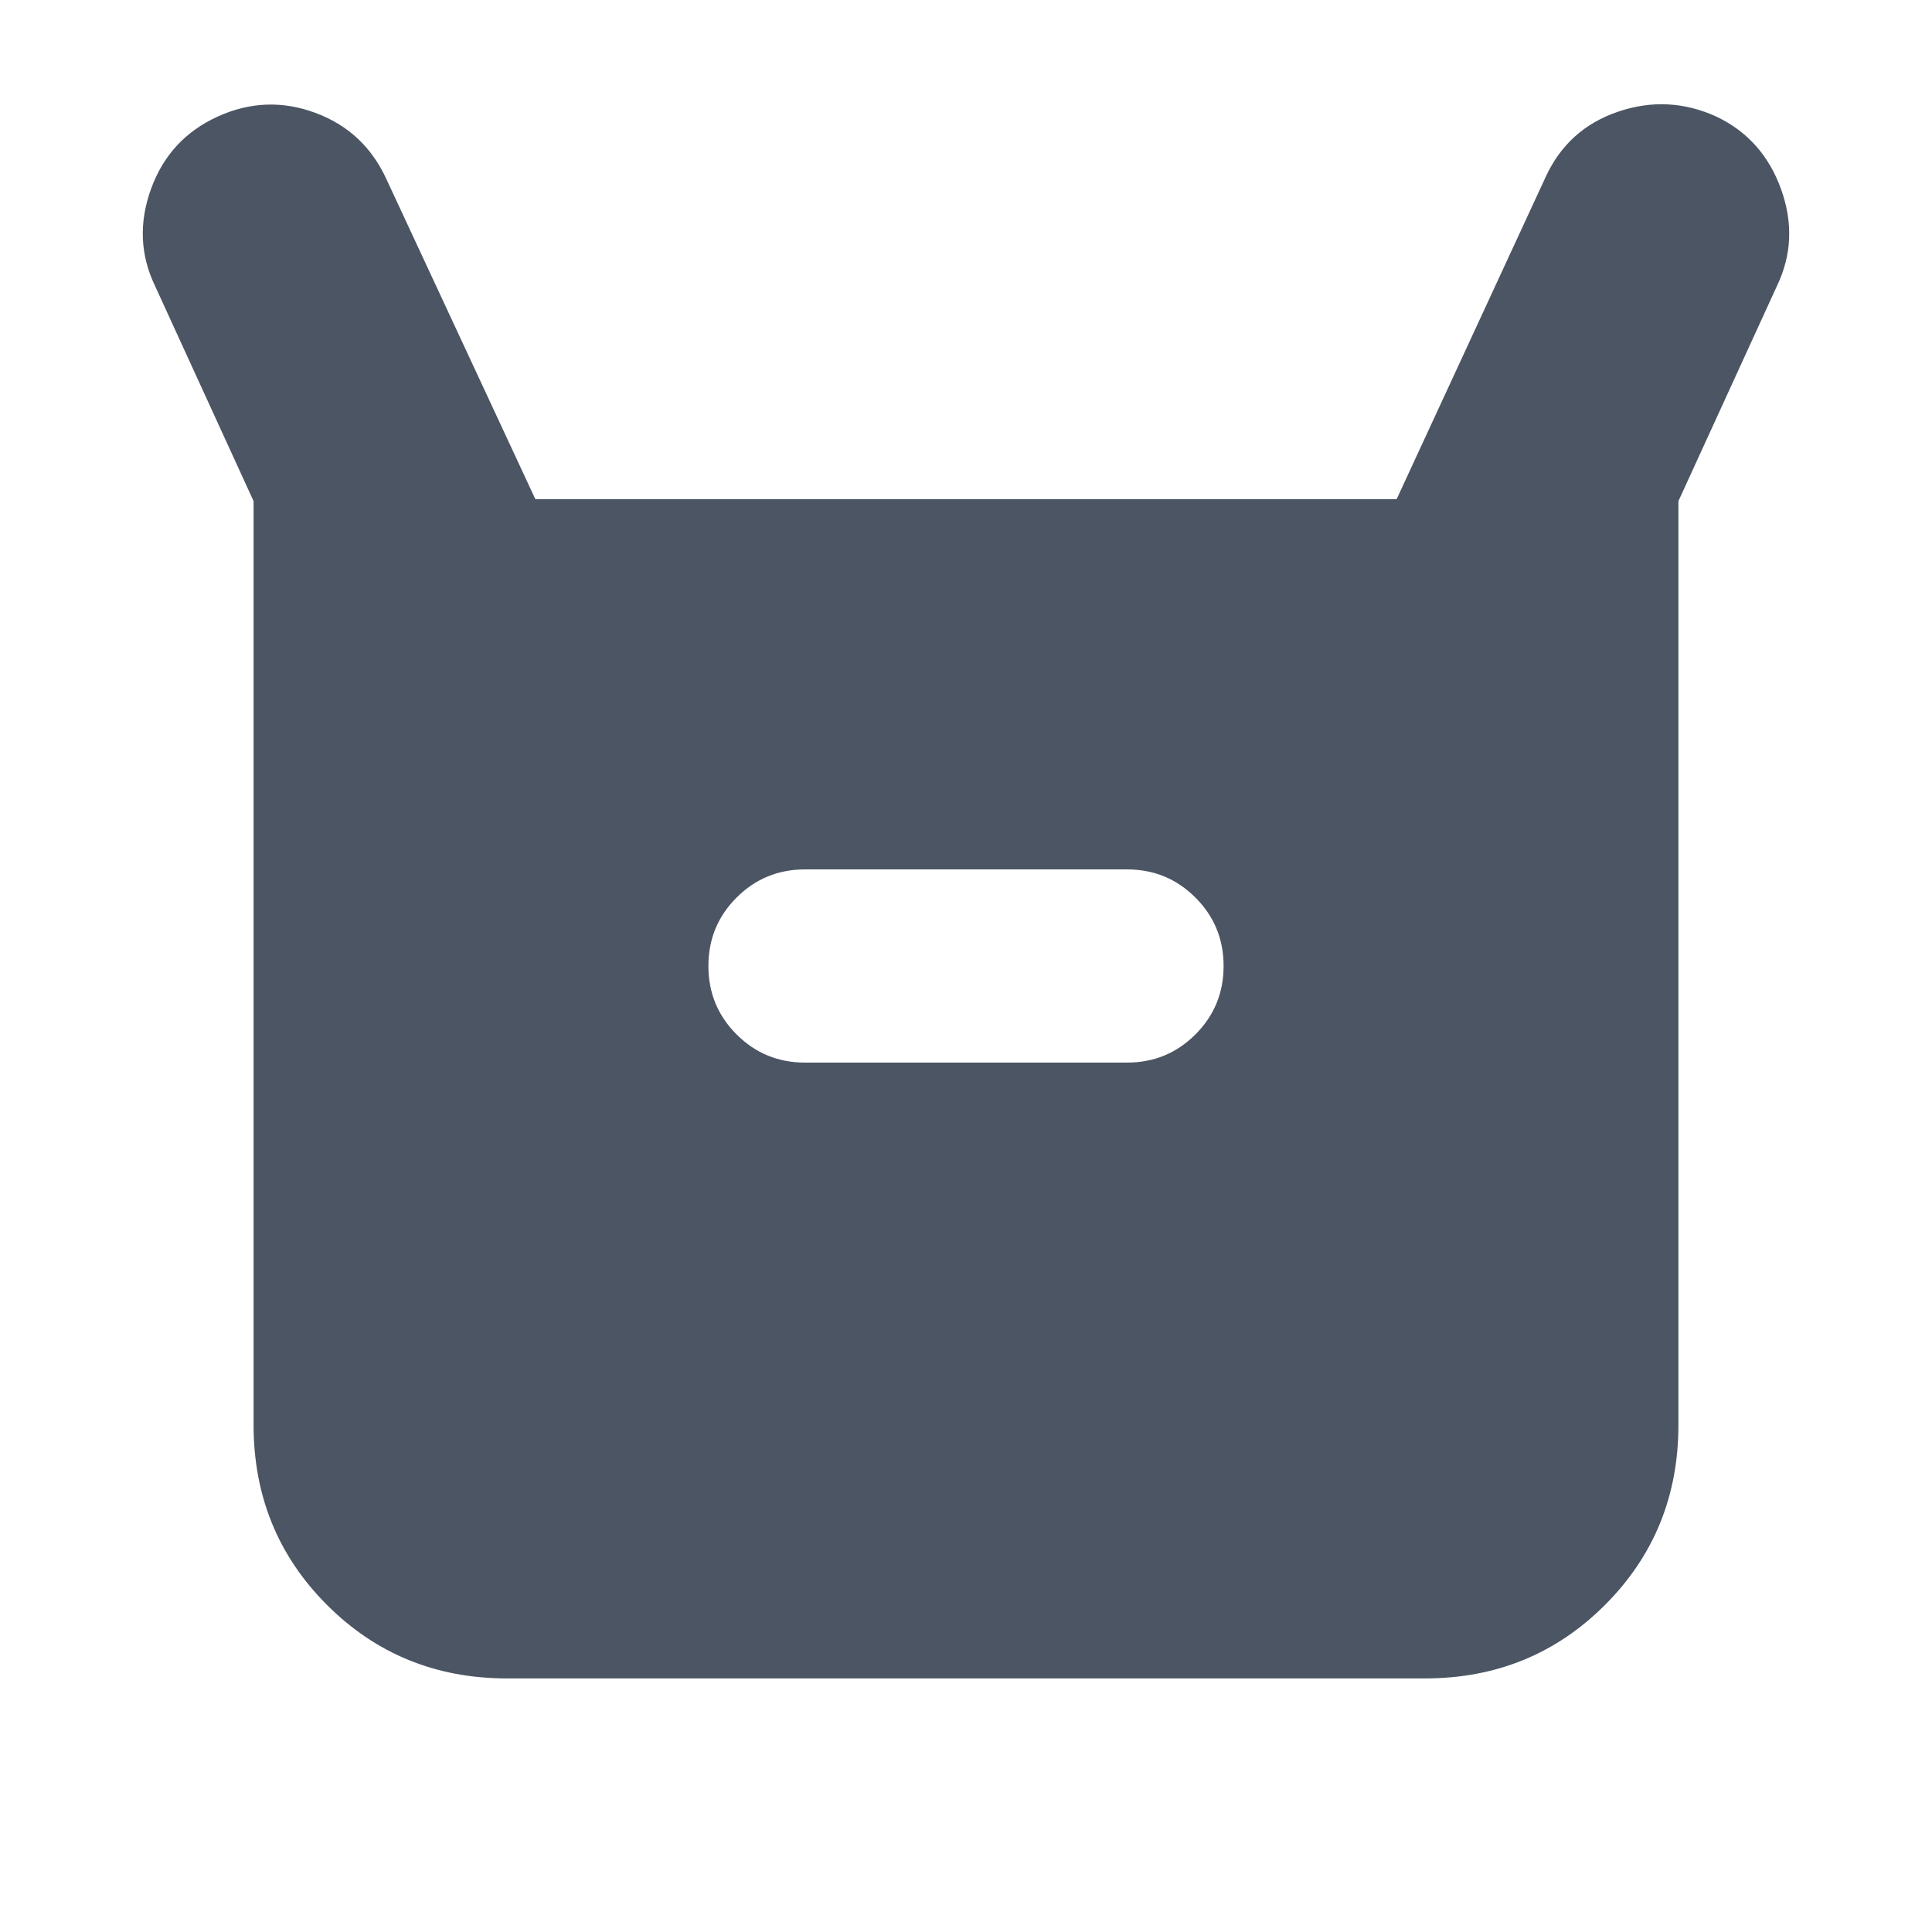 <svg xmlns="http://www.w3.org/2000/svg" height="24px" viewBox="0 -960 960 960" width="24px" fill="#4B5563"><path d="M126-252v-459L77-818q-11-23-2-48t33-36q24-11 48.5-2t35.5 33l74 159h428l74-160q11-24 36-32.5t49 2.5q23 11 32 36t-2 48l-49 107v459q0 53-36.5 89.5T708-126H252q-53 0-89.5-36.5T126-252Zm274-180h160q20 0 34-14t14-34q0-20-14-34t-34-14H400q-20 0-34 14t-14 34q0 20 14 34t34 14Z"/></svg>